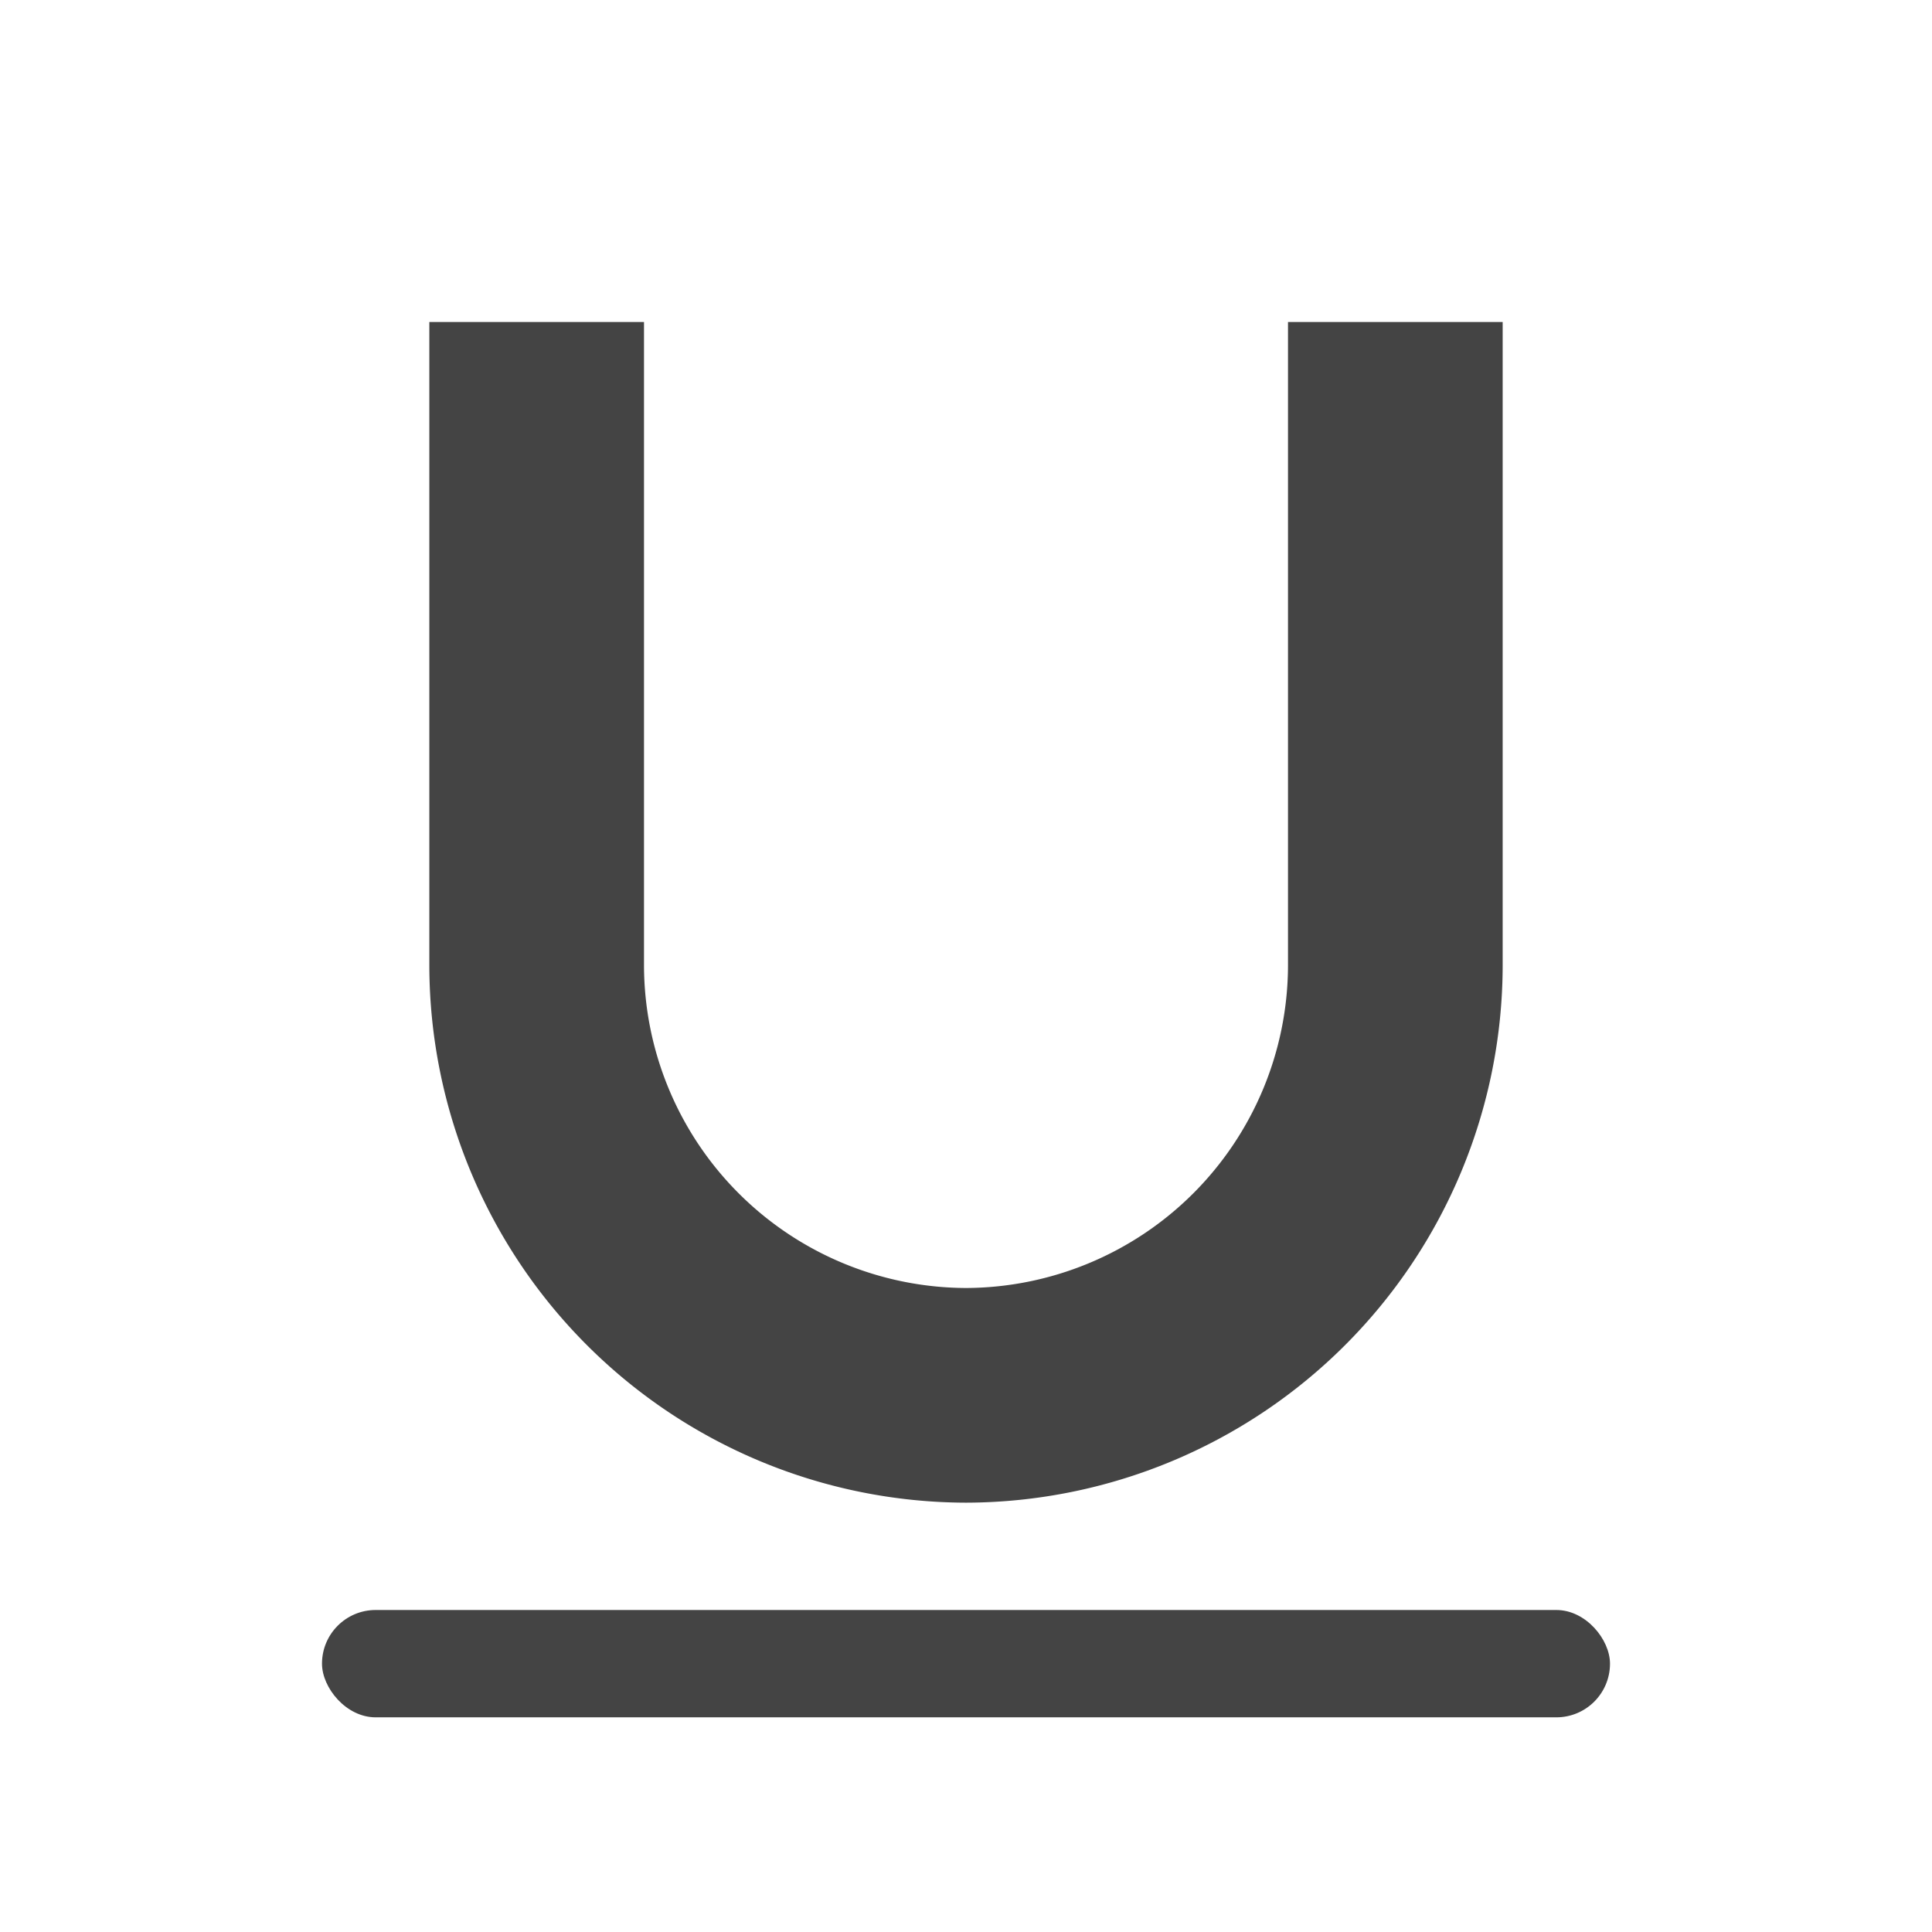 <svg xmlns:xlink="http://www.w3.org/1999/xlink" xmlns="http://www.w3.org/2000/svg" viewBox="0 0 18 18" width="18"  height="18" ><path class="ql-stroke" d="M5,3V9a4.012,4.012,0,0,0,4,4H9a4.012,4.012,0,0,0,4-4V3" stroke="#444444" fill="none" stroke-width="2px"></path><rect class="ql-fill" height="1" rx="0.5" ry="0.5" width="12" x="3" y="15" fill="#444444"></rect></svg>